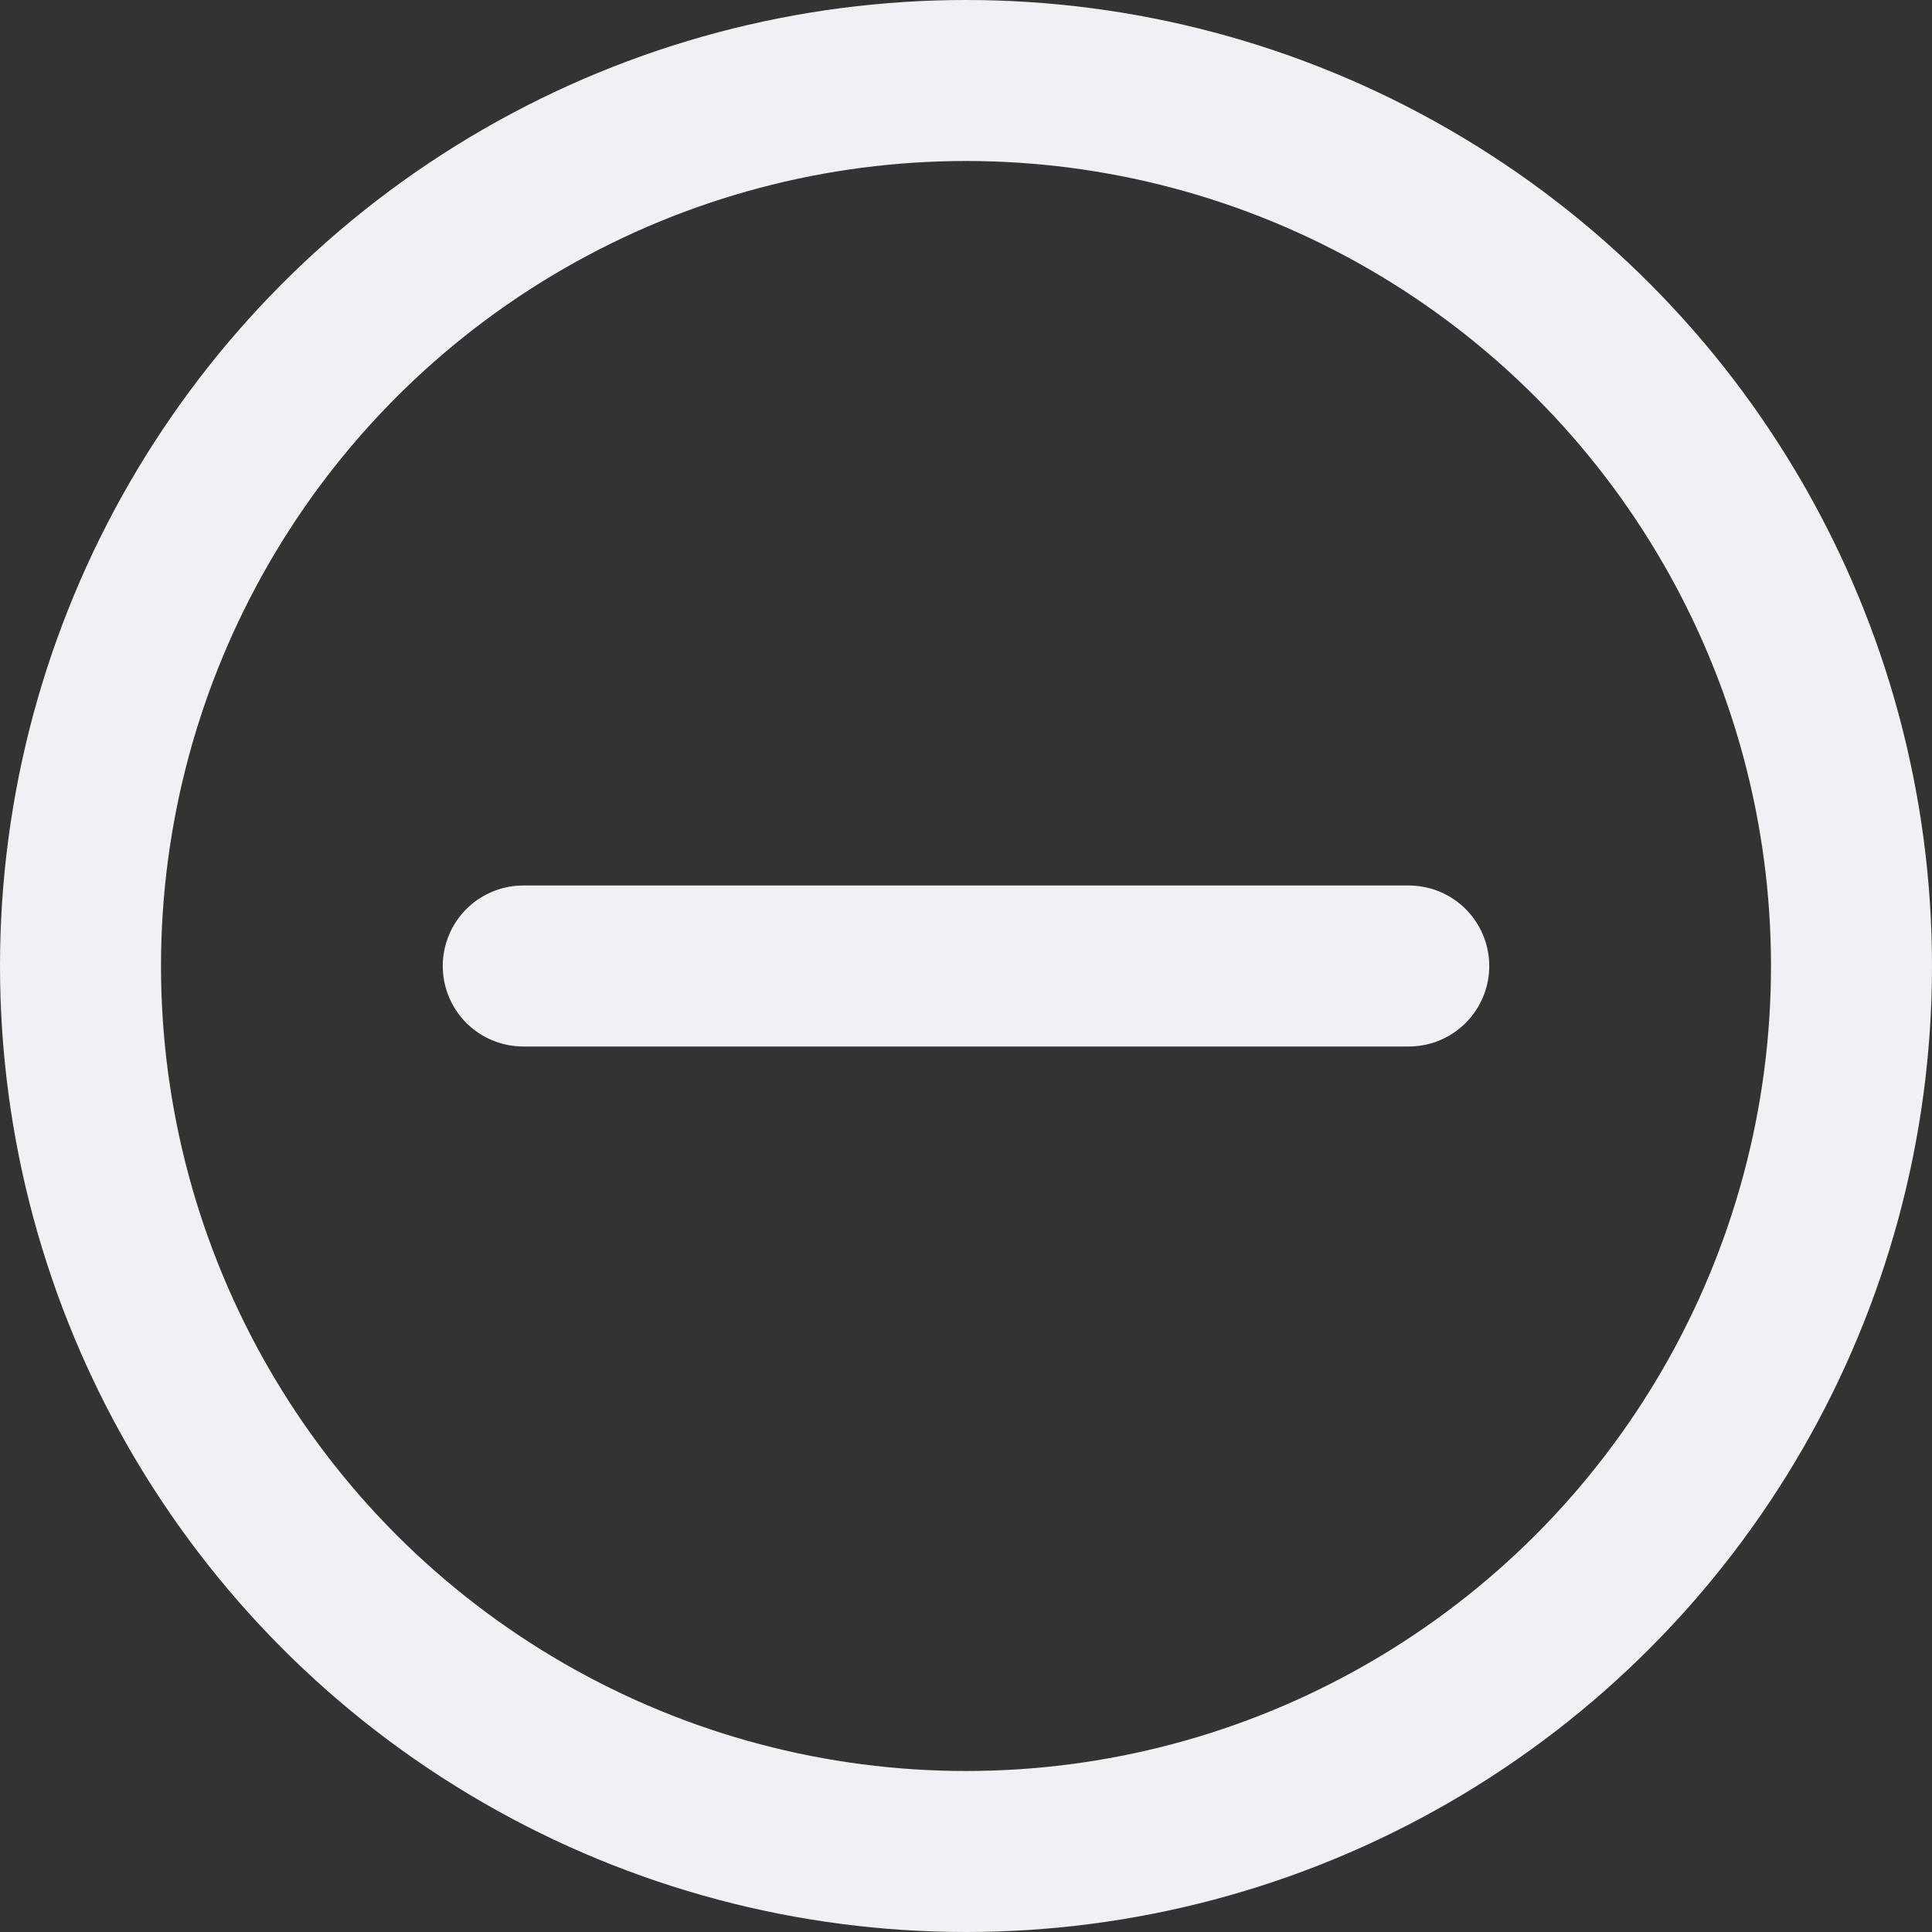 <?xml version="1.0" encoding="UTF-8"?>
<svg id="minus" xmlns="http://www.w3.org/2000/svg" viewBox="0 0 24 24">
  <rect x="0" y="0" width="24" height="24" fill="#333333" stroke="none"/>
  <defs>
    <style>
      .cls-1 {
        fill: none;
        stroke: #eff1f4;
        stroke-linecap: round;
        stroke-linejoin: round;
        stroke-width: 2px;
      }
    </style>
  </defs>
  <g id="minus-stroke" data-name="Layer_1">
    <g>
      <circle class="cls-1" cx="12" cy="12" r="11"/>
      <line class="cls-1" x1="6.5" y1="12" x2="17.5" y2="12"/>
    </g>
  </g>
</svg>